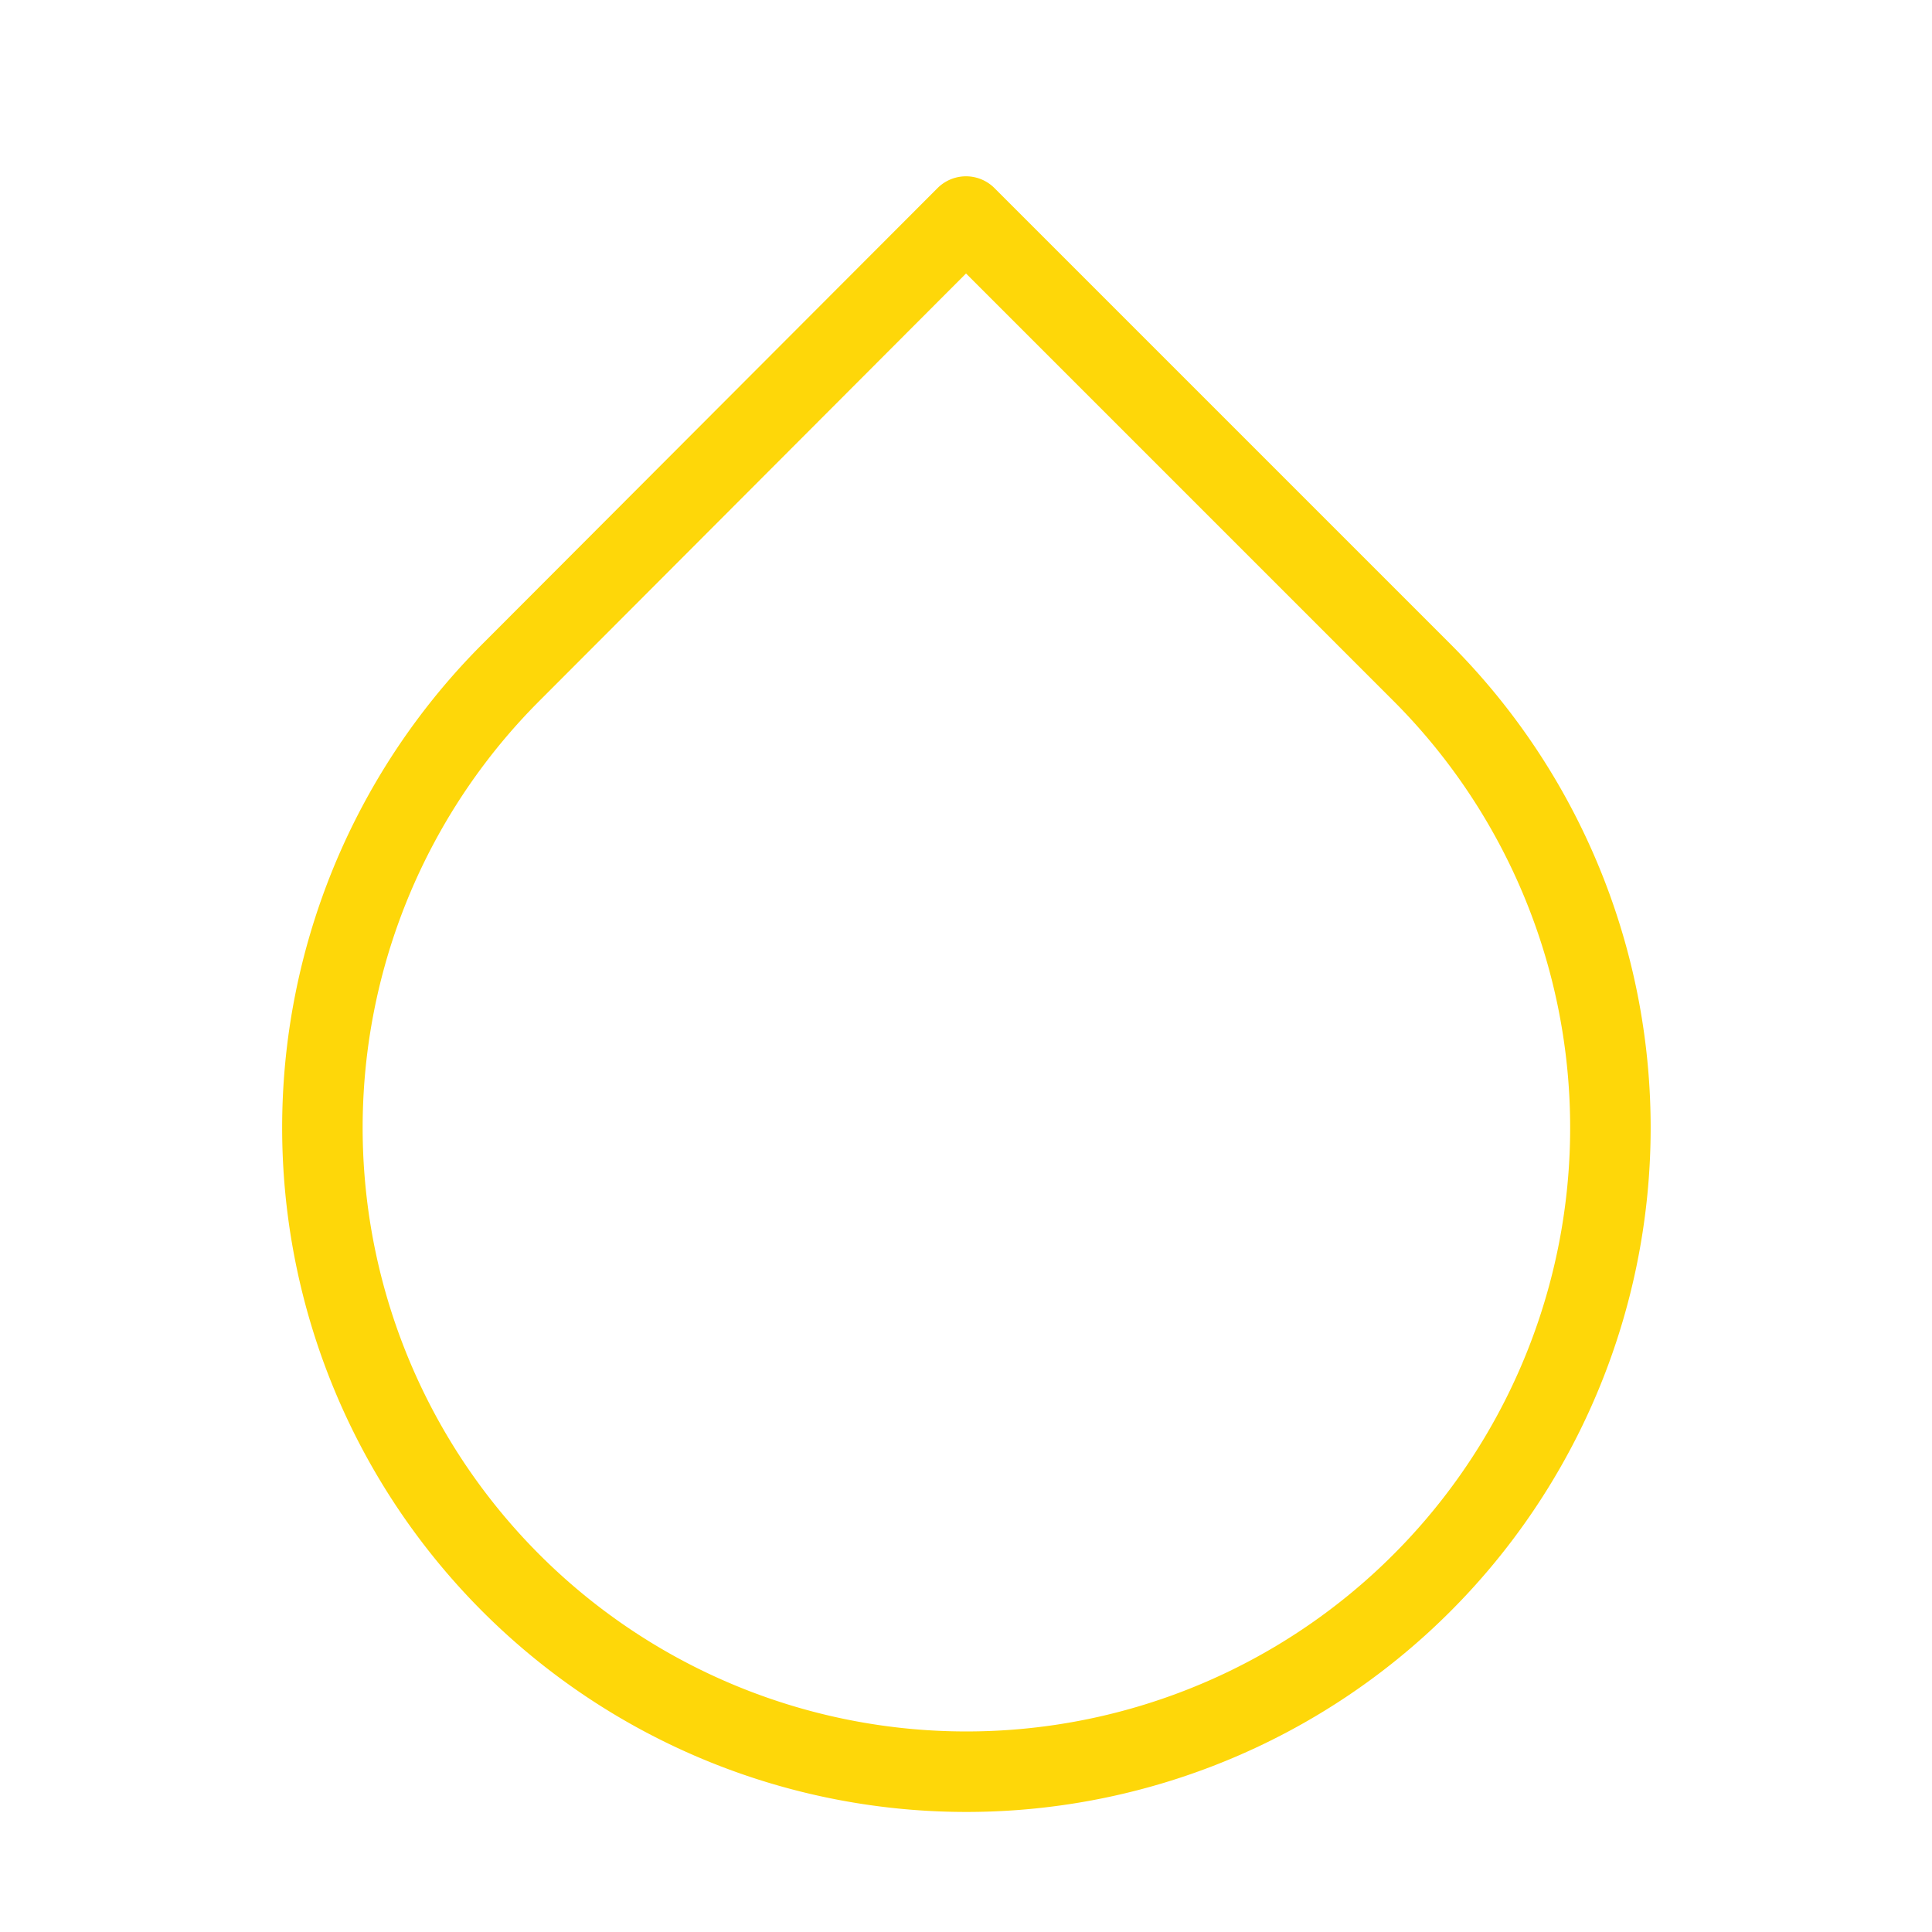 <svg xmlns="http://www.w3.org/2000/svg" width="24" height="24" viewBox="0 0 24 24" fill="none" stroke="#FED709" stroke-width="1" stroke-linecap="round" stroke-linejoin="round" class="feather feather-droplet"><path d="M12 2.69l5.66 5.66a8 8 0 1 1-11.31 0z"></path></svg>